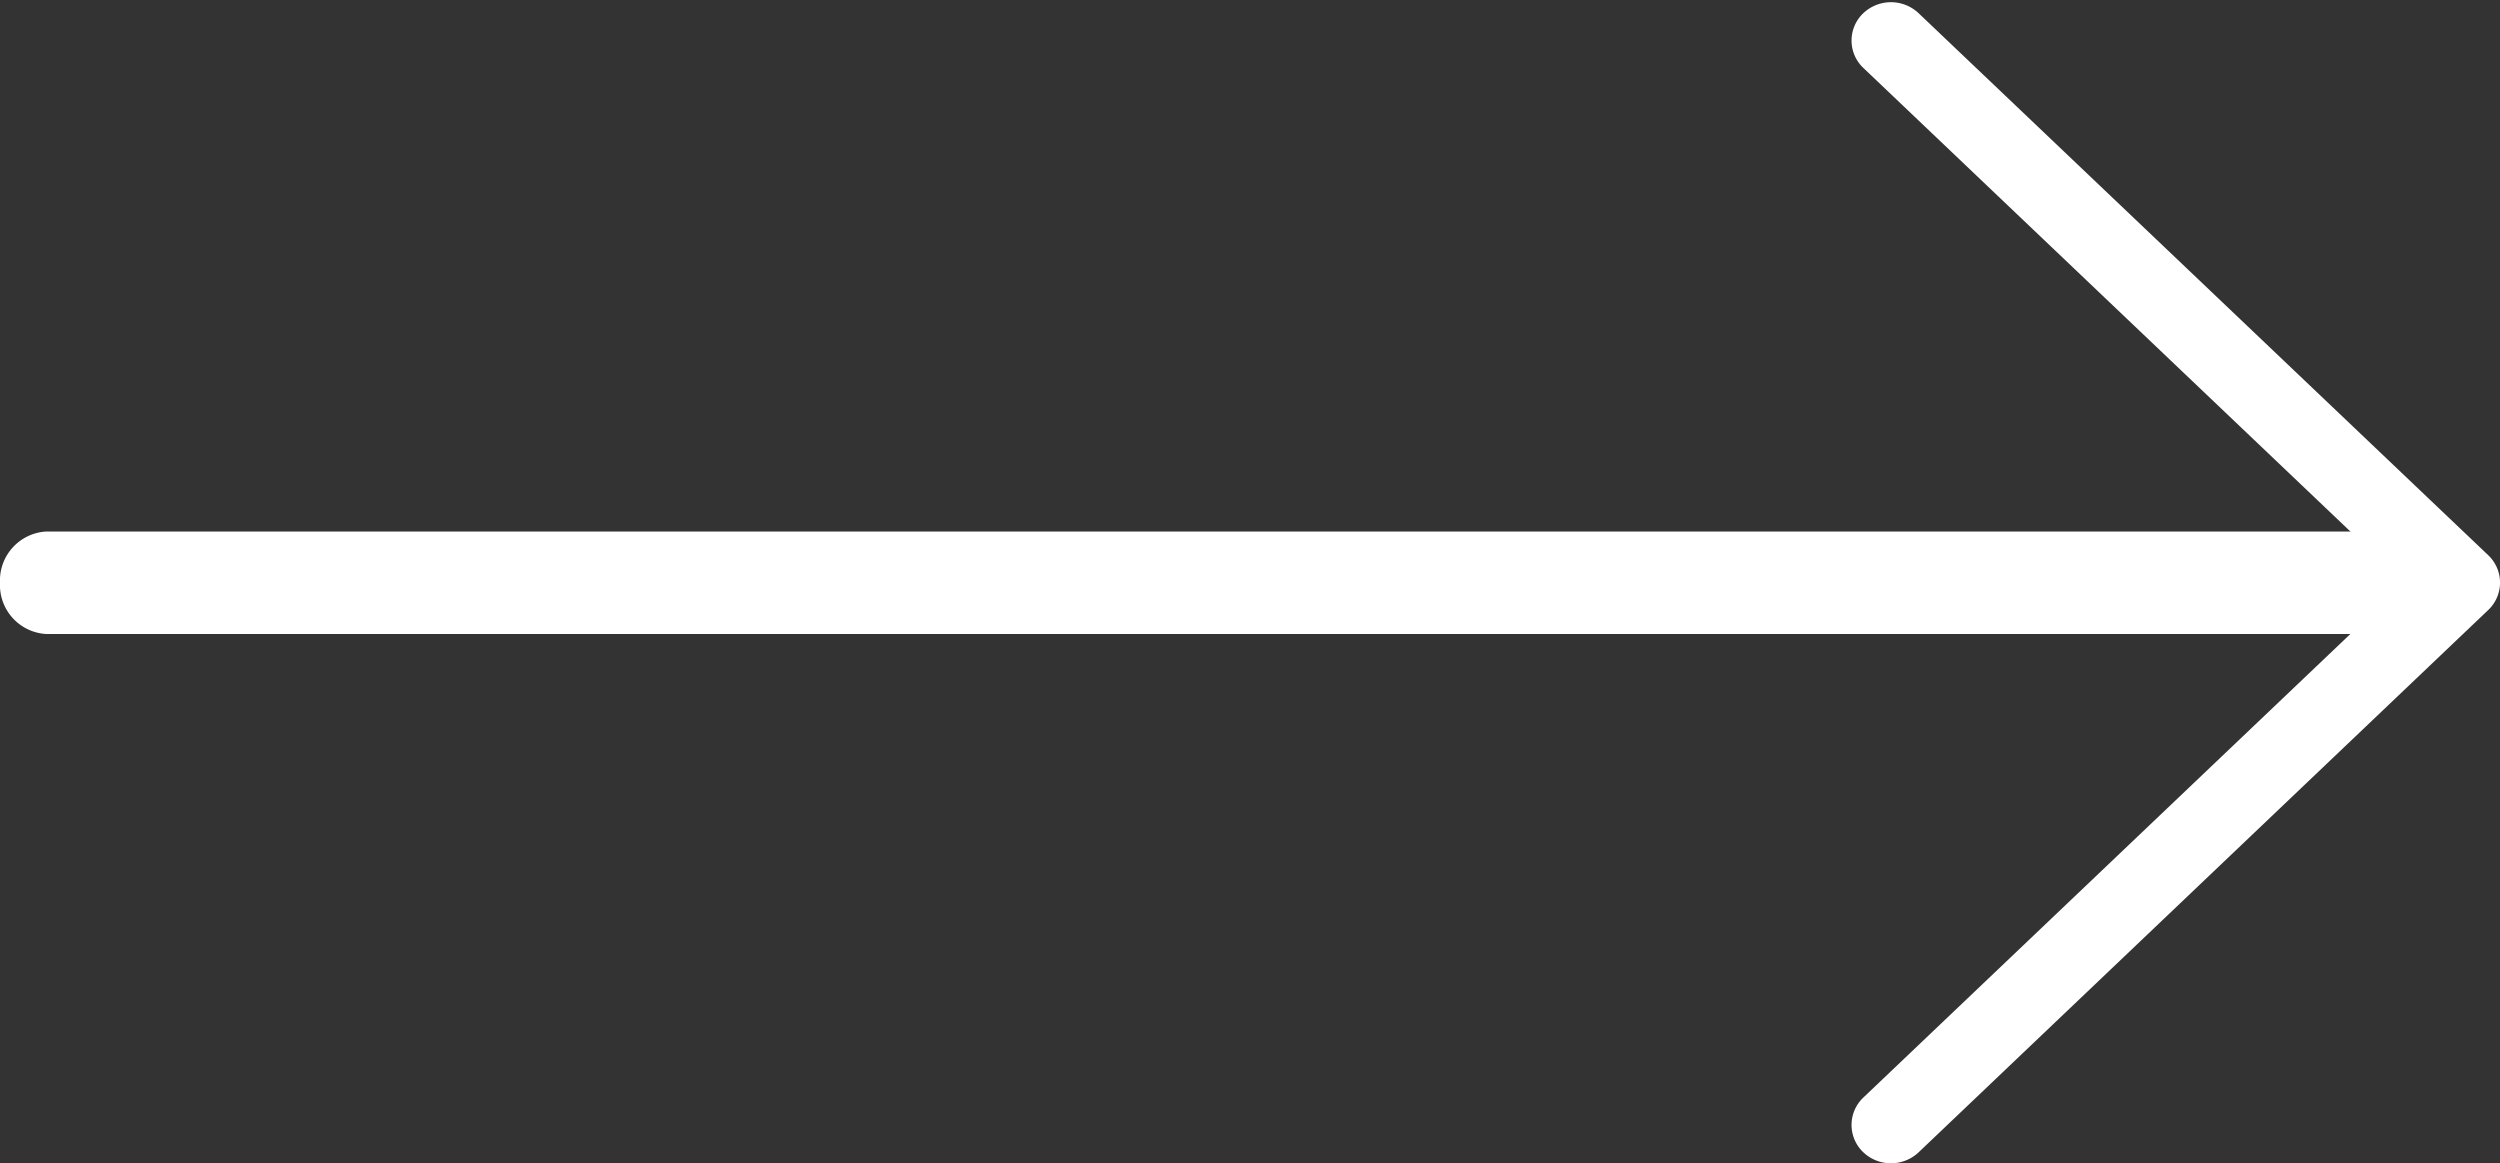 <svg xmlns="http://www.w3.org/2000/svg" width="50.992" height="23.727" viewBox="0 0 50.992 23.727">
  <rect x="0" y="0" width="50.992" height="23.727" fill="#333333" stroke="none"/>
  <g id="back_copy_2" data-name="back copy 2" transform="translate(0 0.386)">
    <path id="Path" d="M-32.05,2.091h48.7a1,1,0,0,0,.95-1.045A1,1,0,0,0,16.65,0h-48.7A1,1,0,0,0-33,1.045,1,1,0,0,0-32.05,2.091Z" transform="translate(33 10.455)" fill="#fff"/>
    <path id="Path-2" data-name="Path" d="M-7.718,23a.478.478,0,0,0,.328-.129L4.228,11.81a.428.428,0,0,0,0-.625L-7.391.129a.48.48,0,0,0-.655,0,.427.427,0,0,0,0,.624L3.245,11.5-8.046,22.247a.427.427,0,0,0,0,.624A.475.475,0,0,0-7.718,23Z" transform="translate(46.288)" fill="#fff" stroke="#fff" stroke-miterlimit="10" stroke-width="0.682"/>
  </g>
</svg>
